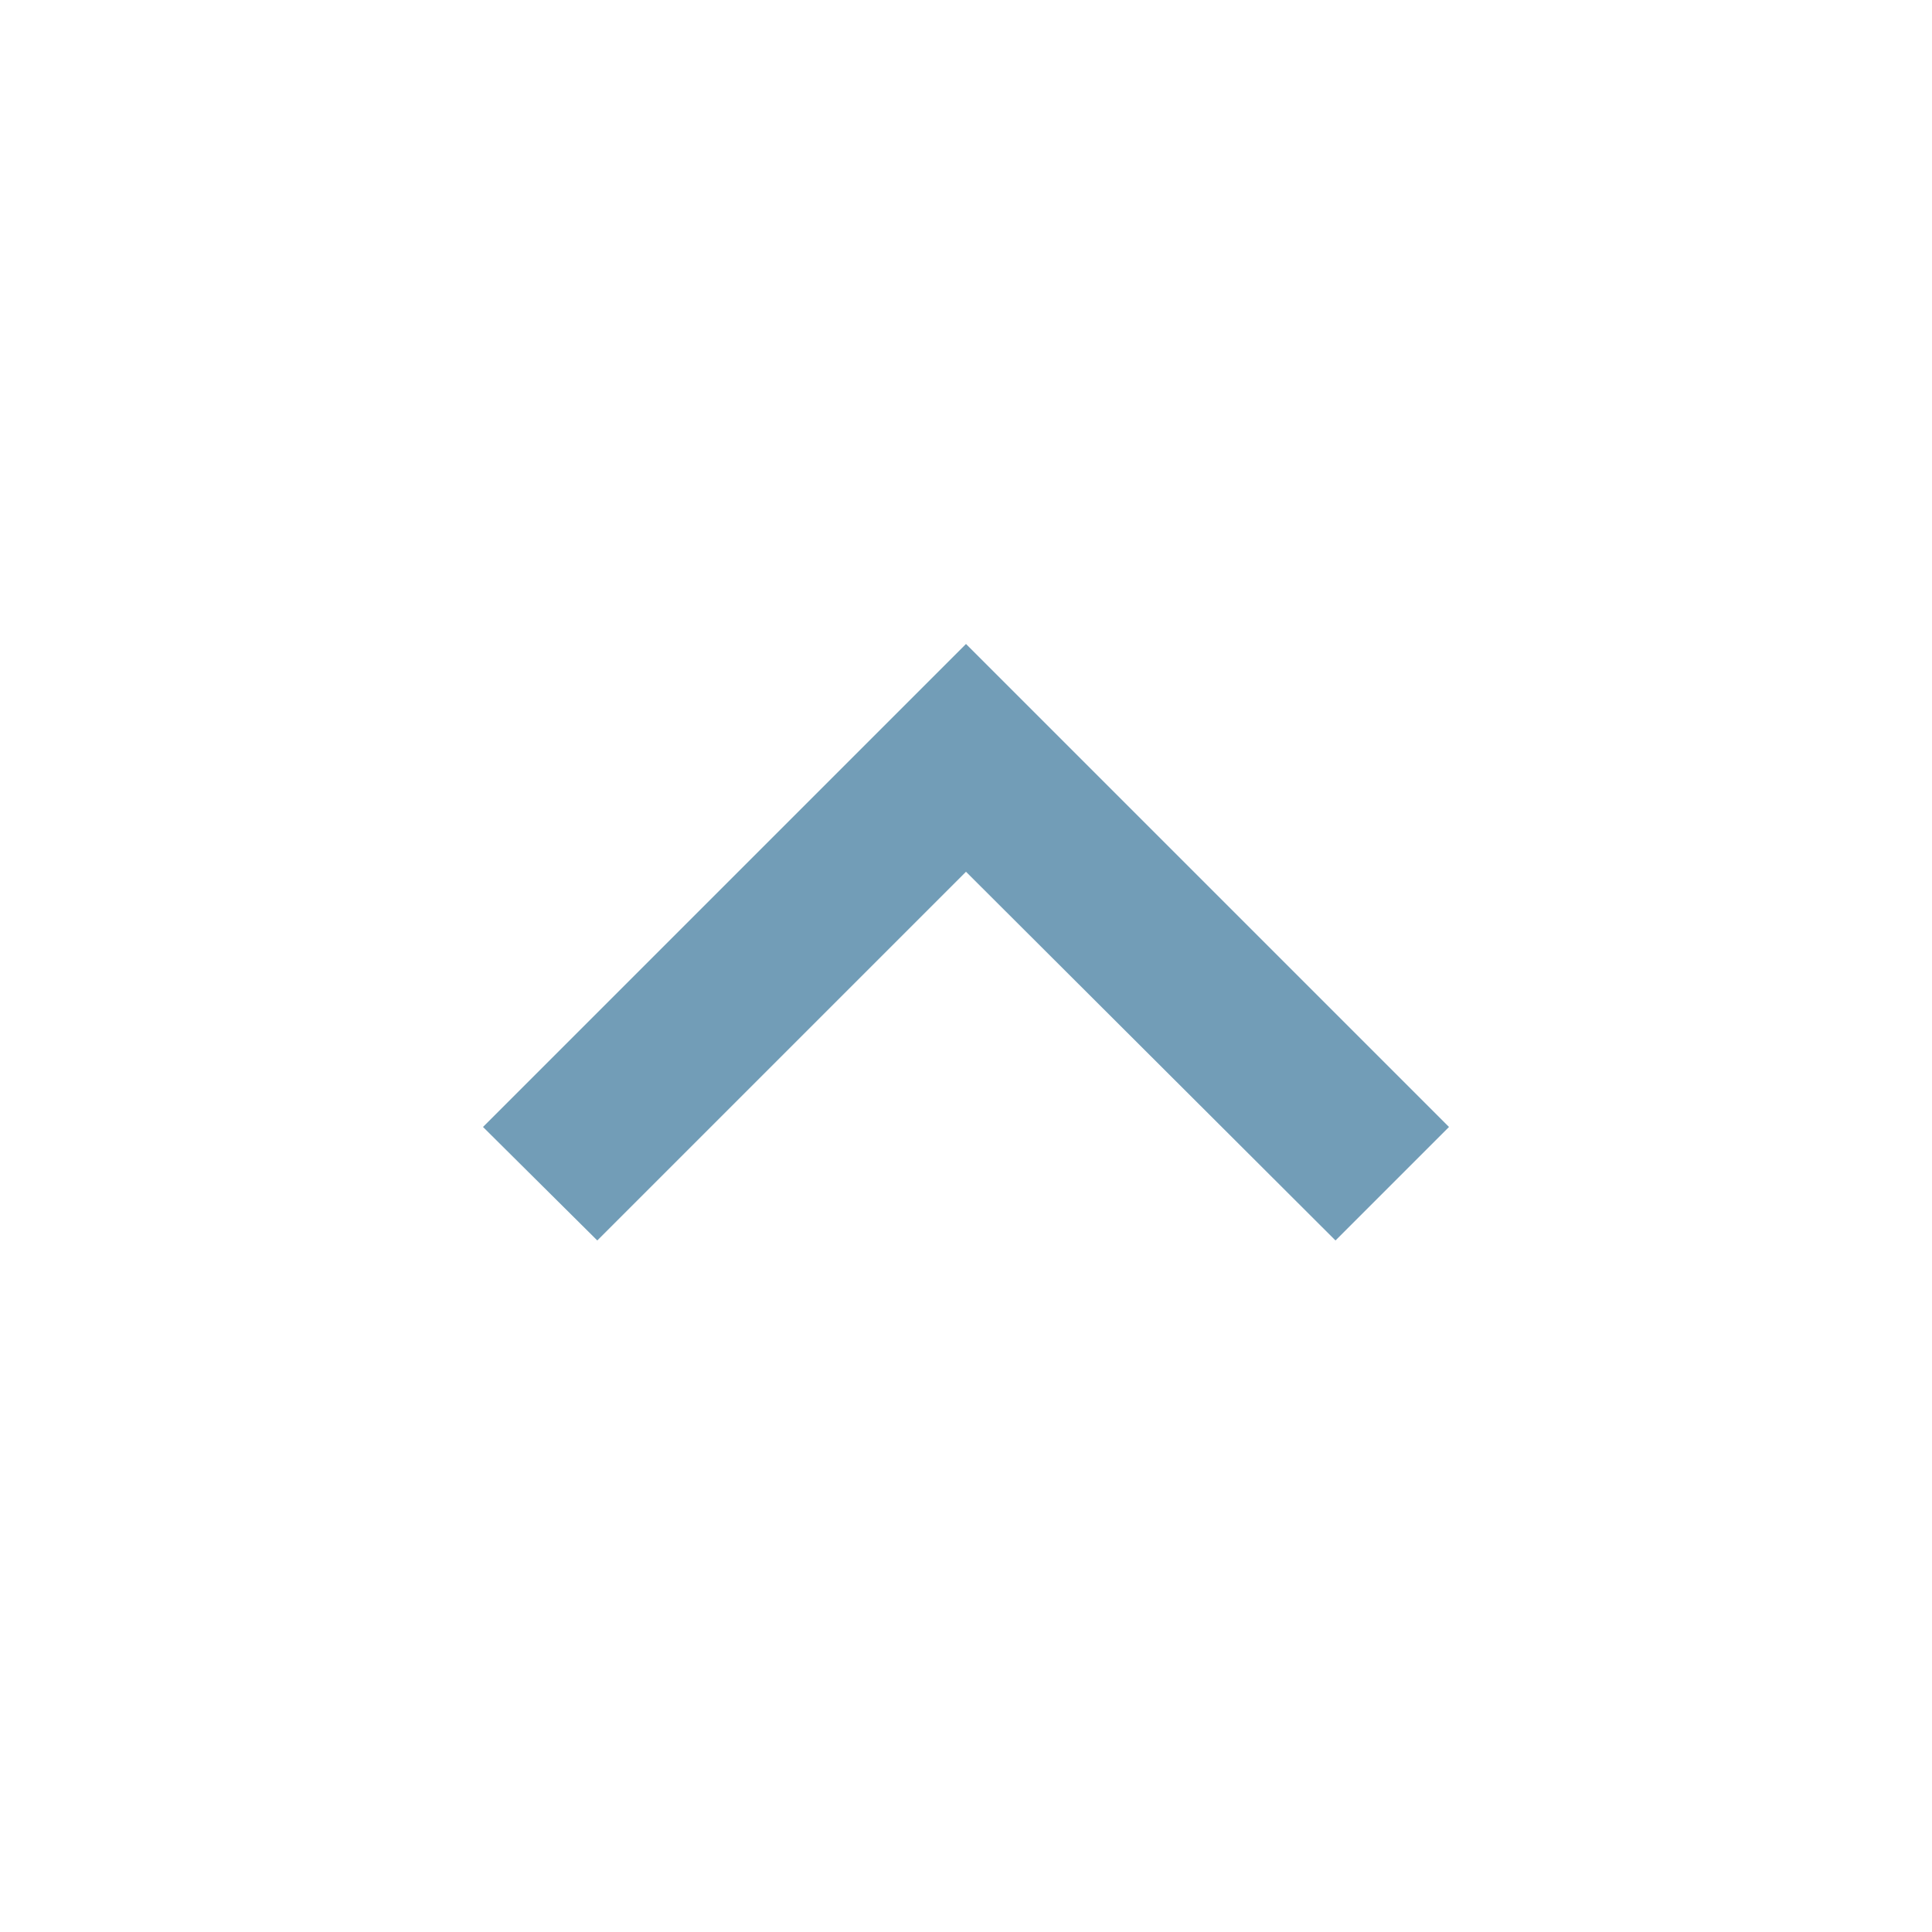 <svg width="32" height="32" viewBox="0 0 32 32" fill="none" xmlns="http://www.w3.org/2000/svg">
<path d="M9.893 20.546L16 14.439L22.12 20.546L24 18.666L16 10.666L8 18.666L9.893 20.546Z" fill="#729DB7"/>
</svg>
